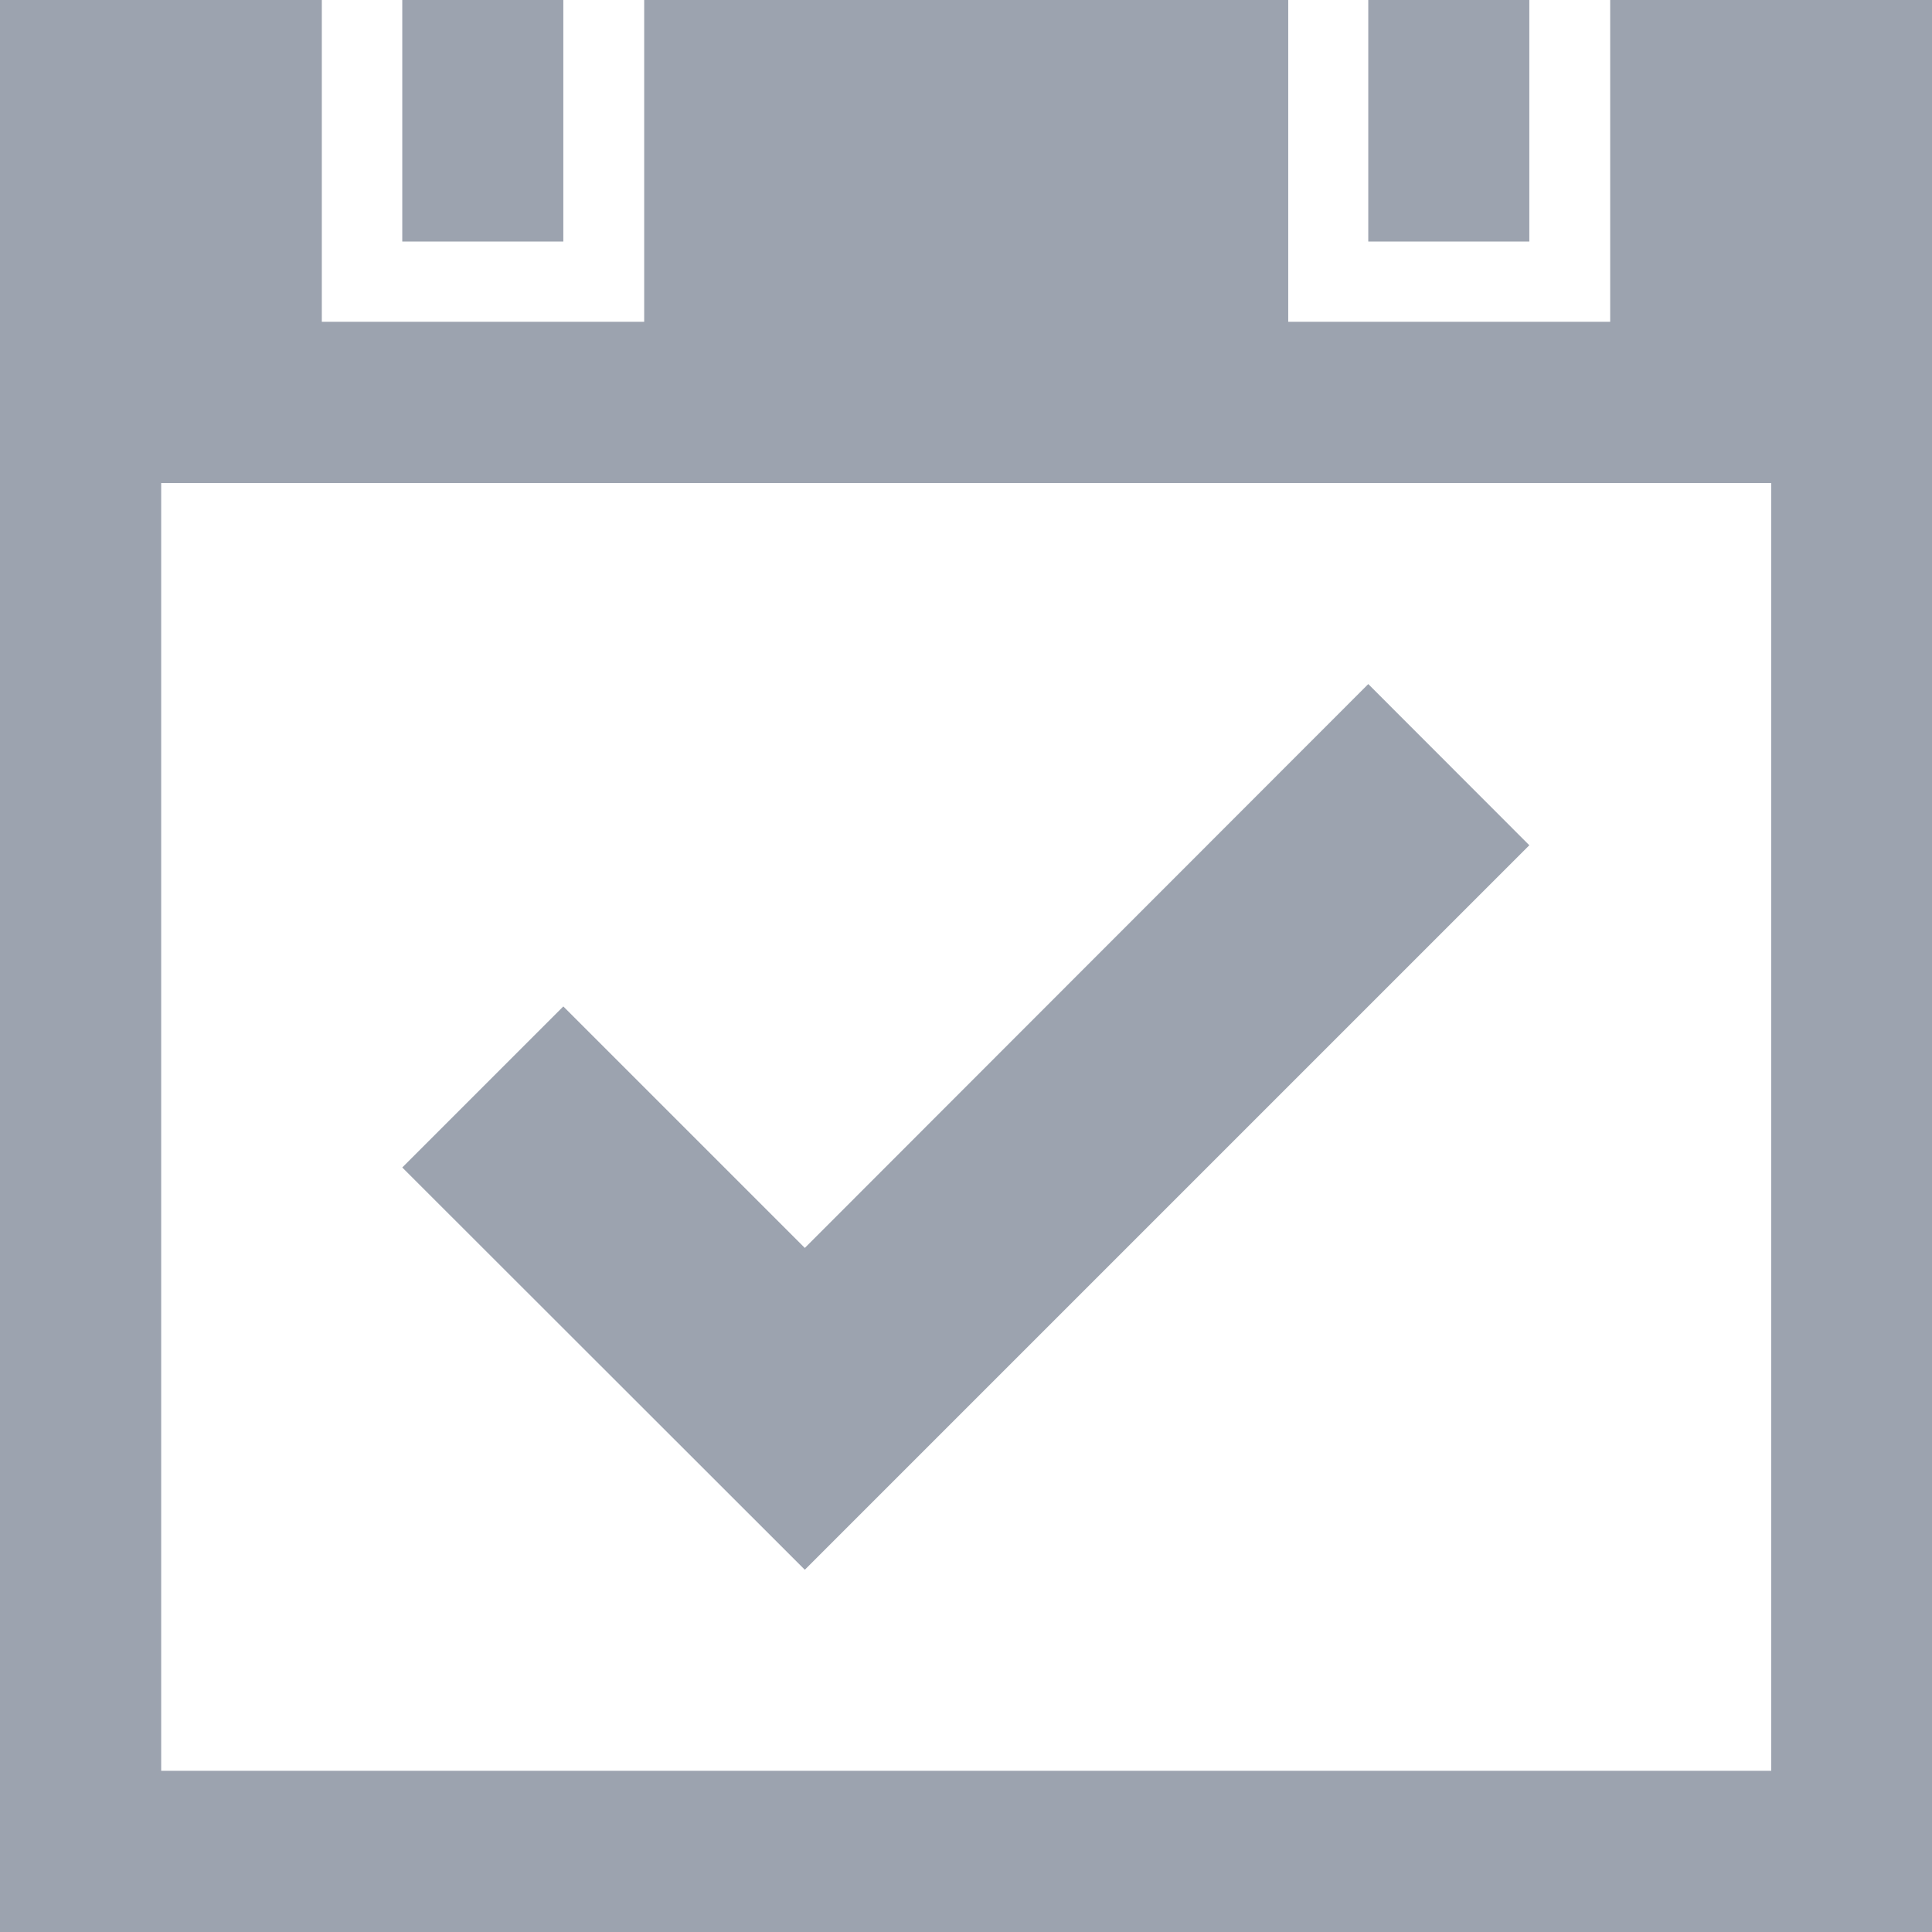 <svg width="14" height="14" viewBox="0 0 14 14" fill="none" xmlns="http://www.w3.org/2000/svg">
<path d="M11.082 0H9.915V1.75H11.082V0ZM4.082 0H2.915V1.75H4.082V0ZM11.668 0V2.332H9.335V0H4.668V2.332H2.332V0H0V14H14V0H11.668ZM12.832 12.832H1.168V3.5H12.835V12.832H12.832ZM11.082 6.125L9.915 4.957L5.832 9.043L4.082 7.293L2.915 8.46L5.832 11.375L11.082 6.125Z" fill="#9CA3AF"/>
</svg>
